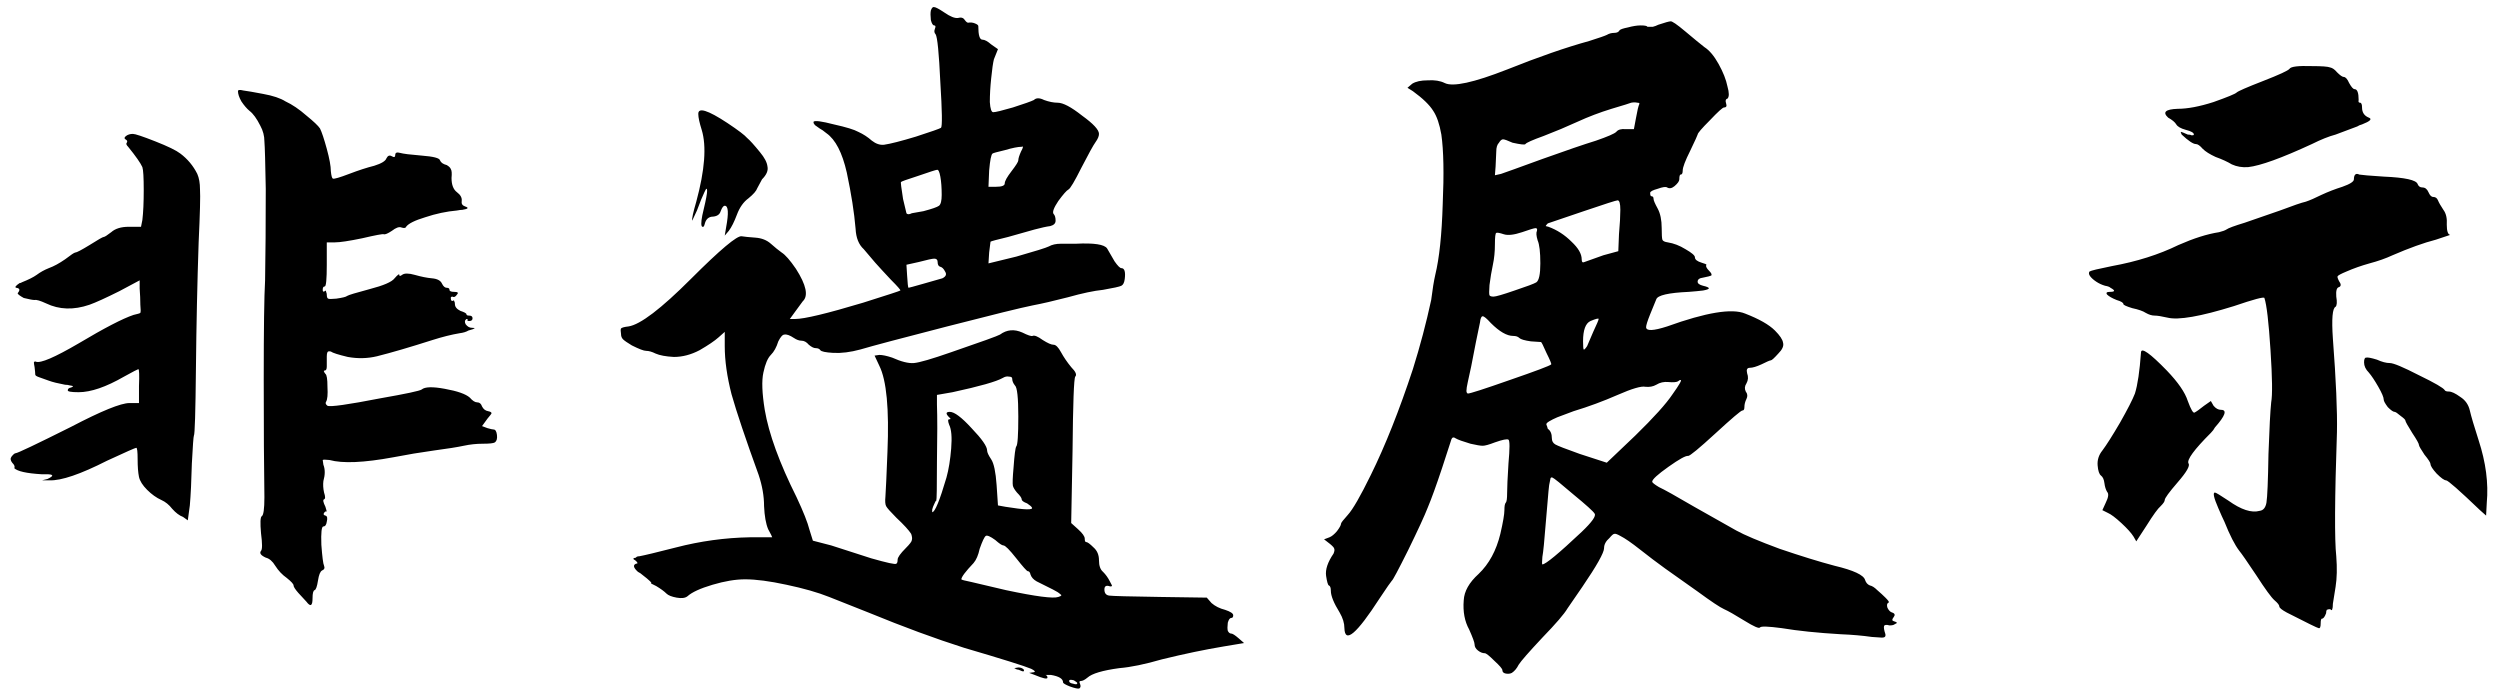 <svg width="118" height="33" viewBox="0 0 118 33" fill="none" xmlns="http://www.w3.org/2000/svg">
<path d="M5.92 6.576C5.856 6.533 5.867 6.48 5.952 6.416C6.037 6.352 6.144 6.32 6.272 6.32C6.379 6.32 6.731 6.437 7.328 6.672C7.925 6.907 8.32 7.099 8.512 7.248C8.853 7.504 9.12 7.824 9.312 8.208C9.397 8.4 9.44 8.645 9.44 8.944C9.461 9.243 9.44 10.075 9.376 11.44C9.312 13.339 9.269 15.323 9.248 17.392C9.227 19.461 9.195 20.517 9.152 20.56C9.131 20.603 9.099 21.04 9.056 21.872C9.035 22.704 9.003 23.365 8.96 23.856L8.864 24.56L8.64 24.4C8.469 24.336 8.299 24.208 8.128 24.016C7.979 23.824 7.808 23.685 7.616 23.6C7.381 23.493 7.157 23.333 6.944 23.12C6.731 22.907 6.603 22.704 6.56 22.512C6.517 22.299 6.496 22.021 6.496 21.68C6.496 21.317 6.475 21.136 6.432 21.136C6.389 21.136 5.931 21.339 5.056 21.744C3.797 22.384 2.891 22.693 2.336 22.672H1.984L2.24 22.608C2.56 22.459 2.539 22.384 2.176 22.384C2.133 22.384 2.059 22.384 1.952 22.384C1.248 22.341 0.821 22.245 0.672 22.096C0.715 22.032 0.683 21.947 0.576 21.84C0.491 21.733 0.48 21.637 0.544 21.552C0.629 21.445 0.693 21.392 0.736 21.392C0.821 21.392 1.696 20.976 3.36 20.144C4.789 19.397 5.707 19.024 6.112 19.024H6.56V18.224C6.581 17.691 6.571 17.424 6.528 17.424C6.507 17.424 6.283 17.541 5.856 17.776C5.003 18.267 4.288 18.512 3.712 18.512C3.349 18.512 3.179 18.48 3.2 18.416C3.2 18.352 3.253 18.309 3.36 18.288C3.488 18.245 3.467 18.213 3.296 18.192C3.232 18.171 3.157 18.16 3.072 18.16C2.731 18.096 2.475 18.032 2.304 17.968L1.856 17.808C1.728 17.765 1.664 17.723 1.664 17.68C1.664 17.616 1.653 17.499 1.632 17.328C1.611 17.221 1.6 17.147 1.6 17.104C1.621 17.061 1.653 17.051 1.696 17.072C1.909 17.157 2.581 16.869 3.712 16.208C4.928 15.483 5.792 15.035 6.304 14.864C6.496 14.821 6.603 14.789 6.624 14.768C6.645 14.725 6.645 14.597 6.624 14.384C6.624 14.149 6.613 13.893 6.592 13.616V13.232L5.632 13.744C4.992 14.064 4.523 14.277 4.224 14.384C3.477 14.64 2.795 14.619 2.176 14.32C1.899 14.192 1.717 14.139 1.632 14.16C1.547 14.16 1.376 14.128 1.12 14.064C0.928 13.957 0.832 13.883 0.832 13.84C0.96 13.691 0.939 13.605 0.768 13.584C0.683 13.563 0.736 13.488 0.928 13.36C0.971 13.36 1.003 13.349 1.024 13.328C1.344 13.2 1.579 13.083 1.728 12.976C1.899 12.848 2.091 12.741 2.304 12.656C2.539 12.571 2.795 12.432 3.072 12.24C3.349 12.027 3.509 11.92 3.552 11.92C3.616 11.92 3.84 11.803 4.224 11.568C4.629 11.312 4.853 11.184 4.896 11.184C4.939 11.184 5.056 11.109 5.248 10.96C5.44 10.789 5.717 10.704 6.08 10.704H6.656L6.72 10.384C6.763 10.021 6.784 9.552 6.784 8.976C6.784 8.379 6.763 8.016 6.72 7.888C6.635 7.696 6.411 7.376 6.048 6.928C5.963 6.843 5.941 6.779 5.984 6.736C6.027 6.672 6.005 6.619 5.92 6.576ZM11.232 4.304C11.232 4.24 11.317 4.229 11.488 4.272C11.659 4.293 11.968 4.347 12.416 4.432C12.885 4.517 13.237 4.635 13.472 4.784C13.792 4.933 14.123 5.157 14.464 5.456C14.805 5.733 15.019 5.936 15.104 6.064C15.189 6.235 15.296 6.555 15.424 7.024C15.552 7.493 15.616 7.845 15.616 8.08C15.637 8.293 15.669 8.411 15.712 8.432C15.776 8.453 16.032 8.379 16.48 8.208C16.928 8.037 17.323 7.909 17.664 7.824C18.005 7.717 18.197 7.6 18.24 7.472C18.304 7.344 18.389 7.312 18.496 7.376C18.603 7.44 18.656 7.419 18.656 7.312C18.656 7.205 18.731 7.173 18.88 7.216C19.029 7.259 19.371 7.301 19.904 7.344C20.459 7.387 20.747 7.461 20.768 7.568C20.811 7.675 20.917 7.749 21.088 7.792C21.195 7.856 21.259 7.92 21.28 7.984C21.323 8.048 21.333 8.187 21.312 8.4C21.312 8.72 21.397 8.944 21.568 9.072C21.739 9.2 21.813 9.339 21.792 9.488C21.771 9.616 21.824 9.701 21.952 9.744C22.144 9.808 22.101 9.861 21.824 9.904C21.76 9.904 21.675 9.915 21.568 9.936C21.077 9.979 20.576 10.085 20.064 10.256C19.573 10.405 19.275 10.555 19.168 10.704C19.147 10.768 19.072 10.779 18.944 10.736C18.837 10.693 18.688 10.747 18.496 10.896C18.304 11.024 18.176 11.077 18.112 11.056C18.069 11.035 17.728 11.099 17.088 11.248C16.469 11.376 16.043 11.44 15.808 11.44H15.424V12.496C15.424 13.179 15.392 13.52 15.328 13.52C15.264 13.52 15.232 13.573 15.232 13.68C15.232 13.765 15.264 13.787 15.328 13.744C15.371 13.701 15.392 13.712 15.392 13.776C15.413 13.819 15.424 13.861 15.424 13.904C15.424 14.011 15.445 14.075 15.488 14.096C15.531 14.117 15.659 14.117 15.872 14.096C16.171 14.053 16.341 14.011 16.384 13.968C16.448 13.925 16.8 13.819 17.44 13.648C18.101 13.477 18.496 13.307 18.624 13.136C18.773 12.965 18.848 12.912 18.848 12.976C18.848 13.04 18.891 13.04 18.976 12.976C19.083 12.891 19.285 12.891 19.584 12.976C19.883 13.061 20.149 13.115 20.384 13.136C20.64 13.157 20.8 13.243 20.864 13.392C20.928 13.52 21.003 13.584 21.088 13.584C21.173 13.584 21.216 13.616 21.216 13.68C21.216 13.744 21.291 13.776 21.44 13.776C21.525 13.776 21.579 13.787 21.6 13.808C21.621 13.829 21.611 13.861 21.568 13.904C21.504 14.011 21.429 14.043 21.344 14C21.323 14 21.301 14.011 21.28 14.032C21.28 14.032 21.28 14.053 21.28 14.096C21.28 14.139 21.291 14.171 21.312 14.192C21.333 14.213 21.355 14.213 21.376 14.192C21.419 14.171 21.44 14.181 21.44 14.224C21.461 14.245 21.472 14.288 21.472 14.352C21.472 14.48 21.557 14.587 21.728 14.672C21.92 14.736 22.016 14.789 22.016 14.832C22.016 14.875 22.059 14.896 22.144 14.896C22.251 14.896 22.304 14.939 22.304 15.024C22.304 15.109 22.251 15.152 22.144 15.152C22.059 15.152 22.037 15.12 22.08 15.056H22.016C21.931 15.12 21.92 15.205 21.984 15.312C22.069 15.419 22.165 15.472 22.272 15.472C22.485 15.472 22.432 15.515 22.112 15.6C22.005 15.664 21.867 15.707 21.696 15.728C21.312 15.792 20.885 15.899 20.416 16.048C19.349 16.389 18.475 16.645 17.792 16.816C17.344 16.923 16.885 16.933 16.416 16.848C15.968 16.741 15.701 16.656 15.616 16.592C15.531 16.571 15.477 16.581 15.456 16.624C15.435 16.667 15.424 16.731 15.424 16.816C15.424 16.987 15.424 17.147 15.424 17.296C15.424 17.424 15.392 17.488 15.328 17.488C15.264 17.488 15.275 17.541 15.36 17.648C15.424 17.691 15.456 17.893 15.456 18.256C15.477 18.619 15.456 18.853 15.392 18.96C15.349 19.024 15.371 19.088 15.456 19.152C15.584 19.216 16.416 19.099 17.952 18.8C19.168 18.587 19.819 18.448 19.904 18.384C20.053 18.256 20.416 18.245 20.992 18.352C21.589 18.459 21.984 18.597 22.176 18.768C22.304 18.917 22.421 18.992 22.528 18.992C22.635 18.992 22.709 19.056 22.752 19.184C22.816 19.312 22.912 19.387 23.04 19.408C23.147 19.429 23.2 19.461 23.2 19.504C23.2 19.525 23.136 19.611 23.008 19.76L22.752 20.112L23.008 20.208C23.157 20.251 23.253 20.272 23.296 20.272C23.381 20.272 23.435 20.357 23.456 20.528C23.477 20.699 23.445 20.816 23.36 20.88C23.296 20.923 23.104 20.944 22.784 20.944C22.485 20.944 22.187 20.976 21.888 21.04C21.589 21.104 21.12 21.179 20.48 21.264C19.861 21.349 19.221 21.456 18.56 21.584C17.173 21.84 16.171 21.883 15.552 21.712C15.36 21.691 15.253 21.691 15.232 21.712C15.232 21.712 15.243 21.787 15.264 21.936C15.349 22.149 15.349 22.405 15.264 22.704C15.243 22.875 15.253 23.056 15.296 23.248C15.36 23.44 15.36 23.547 15.296 23.568C15.232 23.589 15.253 23.707 15.36 23.92L15.424 24.144C15.381 24.123 15.339 24.144 15.296 24.208C15.253 24.272 15.275 24.315 15.36 24.336C15.445 24.357 15.467 24.453 15.424 24.624C15.403 24.773 15.349 24.848 15.264 24.848C15.179 24.848 15.147 25.136 15.168 25.712C15.211 26.288 15.253 26.619 15.296 26.704C15.339 26.811 15.307 26.885 15.2 26.928C15.115 26.971 15.051 27.131 15.008 27.408C14.965 27.685 14.912 27.835 14.848 27.856C14.784 27.877 14.752 28.005 14.752 28.24C14.752 28.603 14.656 28.656 14.464 28.4L14.08 27.984C13.931 27.813 13.856 27.696 13.856 27.632C13.856 27.568 13.749 27.451 13.536 27.28C13.323 27.131 13.141 26.939 12.992 26.704C12.864 26.491 12.715 26.363 12.544 26.32C12.309 26.213 12.235 26.107 12.32 26C12.384 25.936 12.384 25.659 12.32 25.168C12.277 24.677 12.288 24.411 12.352 24.368C12.437 24.325 12.48 24.027 12.48 23.472C12.459 22.107 12.448 20.251 12.448 17.904C12.448 15.536 12.469 13.979 12.512 13.232C12.533 12.016 12.544 10.576 12.544 8.912C12.523 7.675 12.501 6.928 12.48 6.672C12.48 6.416 12.416 6.171 12.288 5.936C12.117 5.595 11.947 5.36 11.776 5.232C11.648 5.125 11.52 4.976 11.392 4.784C11.285 4.592 11.232 4.432 11.232 4.304ZM48 31.6C47.915 31.557 47.872 31.536 47.872 31.536C47.893 31.536 47.957 31.525 48.064 31.504C48.171 31.504 48.256 31.536 48.32 31.6C48.363 31.707 48.299 31.717 48.128 31.632C48.085 31.611 48.043 31.6 48 31.6ZM32.96 5.392C32.939 5.051 33.397 5.189 34.336 5.808C34.848 6.149 35.157 6.384 35.264 6.512C35.392 6.619 35.595 6.843 35.872 7.184C36.085 7.44 36.203 7.664 36.224 7.856C36.267 8.048 36.181 8.251 35.968 8.464C35.883 8.613 35.808 8.752 35.744 8.88C35.701 9.008 35.563 9.168 35.328 9.36C35.093 9.531 34.912 9.787 34.784 10.128C34.656 10.469 34.528 10.725 34.4 10.896L34.208 11.12L34.272 10.736C34.4 10.053 34.379 9.712 34.208 9.712C34.144 9.712 34.08 9.797 34.016 9.968C33.973 10.117 33.856 10.203 33.664 10.224C33.472 10.224 33.344 10.32 33.28 10.512C33.237 10.704 33.184 10.757 33.12 10.672C33.077 10.565 33.109 10.299 33.216 9.872C33.323 9.424 33.376 9.136 33.376 9.008C33.376 8.859 33.333 8.88 33.248 9.072C33.163 9.243 33.045 9.531 32.896 9.936L32.672 10.416C32.651 10.331 32.715 10.032 32.864 9.52C33.269 8.027 33.355 6.896 33.12 6.128C33.013 5.787 32.96 5.541 32.96 5.392ZM43.936 0.944C43.915 0.752 43.915 0.603 43.936 0.496C43.979 0.368 44.032 0.315 44.096 0.336C44.16 0.336 44.32 0.421 44.576 0.592C44.853 0.784 45.067 0.869 45.216 0.848C45.365 0.805 45.472 0.837 45.536 0.944C45.6 1.029 45.653 1.072 45.696 1.072C45.803 1.051 45.909 1.061 46.016 1.104C46.123 1.147 46.176 1.189 46.176 1.232C46.176 1.659 46.24 1.872 46.368 1.872C46.475 1.872 46.613 1.947 46.784 2.096L47.104 2.32L46.912 2.8C46.869 2.971 46.827 3.269 46.784 3.696C46.741 4.101 46.72 4.475 46.72 4.816C46.741 5.136 46.795 5.296 46.88 5.296C46.987 5.296 47.296 5.221 47.808 5.072C48.341 4.901 48.672 4.784 48.8 4.72C48.907 4.613 49.067 4.613 49.28 4.72C49.515 4.805 49.728 4.848 49.92 4.848C50.176 4.848 50.56 5.051 51.072 5.456C51.605 5.84 51.872 6.128 51.872 6.32C51.872 6.427 51.819 6.555 51.712 6.704C51.605 6.853 51.381 7.259 51.04 7.92C50.72 8.56 50.517 8.901 50.432 8.944C50.347 8.987 50.187 9.168 49.952 9.488C49.739 9.808 49.664 10.011 49.728 10.096C49.792 10.16 49.824 10.267 49.824 10.416C49.824 10.544 49.739 10.629 49.568 10.672C49.397 10.693 49.152 10.747 48.832 10.832C48.533 10.917 48.117 11.035 47.584 11.184C47.051 11.312 46.773 11.387 46.752 11.408C46.752 11.408 46.731 11.579 46.688 11.92L46.656 12.432L47.968 12.112C48.864 11.856 49.376 11.696 49.504 11.632C49.653 11.547 49.845 11.504 50.08 11.504C50.315 11.504 50.549 11.504 50.784 11.504C51.637 11.461 52.128 11.536 52.256 11.728L52.608 12.336C52.757 12.549 52.864 12.656 52.928 12.656C53.077 12.656 53.131 12.827 53.088 13.168C53.067 13.339 53.013 13.445 52.928 13.488C52.843 13.531 52.555 13.595 52.064 13.68C51.637 13.723 51.083 13.84 50.4 14.032C49.739 14.203 49.184 14.331 48.736 14.416C48.203 14.523 46.859 14.853 44.704 15.408C42.549 15.963 41.184 16.325 40.608 16.496C40.139 16.624 39.712 16.677 39.328 16.656C38.965 16.635 38.763 16.592 38.72 16.528C38.677 16.464 38.603 16.432 38.496 16.432C38.411 16.432 38.304 16.379 38.176 16.272C38.069 16.144 37.952 16.08 37.824 16.08C37.717 16.08 37.6 16.037 37.472 15.952C37.28 15.824 37.131 15.771 37.024 15.792C36.939 15.792 36.843 15.899 36.736 16.112C36.651 16.389 36.533 16.603 36.384 16.752C36.235 16.901 36.117 17.179 36.032 17.584C35.947 17.968 35.968 18.555 36.096 19.344C36.288 20.475 36.789 21.851 37.6 23.472C37.92 24.155 38.123 24.667 38.208 25.008L38.368 25.52L39.232 25.744L41.12 26.352C41.867 26.565 42.261 26.651 42.304 26.608C42.347 26.587 42.368 26.523 42.368 26.416C42.368 26.309 42.496 26.128 42.752 25.872C42.944 25.68 43.04 25.552 43.04 25.488C43.061 25.424 43.051 25.328 43.008 25.2C42.901 25.029 42.667 24.773 42.304 24.432C42.027 24.155 41.867 23.973 41.824 23.888C41.781 23.803 41.771 23.653 41.792 23.44C41.813 23.141 41.845 22.437 41.888 21.328C41.973 19.301 41.845 17.947 41.504 17.264L41.28 16.784L41.504 16.752C41.653 16.752 41.856 16.795 42.112 16.88C42.539 17.072 42.88 17.157 43.136 17.136C43.392 17.115 43.979 16.944 44.896 16.624C46.325 16.133 47.093 15.856 47.2 15.792C47.52 15.557 47.872 15.525 48.256 15.696C48.512 15.824 48.672 15.877 48.736 15.856C48.821 15.813 48.981 15.877 49.216 16.048C49.451 16.197 49.621 16.272 49.728 16.272C49.835 16.272 49.952 16.389 50.08 16.624C50.208 16.859 50.368 17.093 50.56 17.328C50.773 17.541 50.837 17.691 50.752 17.776C50.688 17.861 50.645 19.035 50.624 21.296L50.56 24.688L50.88 24.976C51.093 25.168 51.2 25.317 51.2 25.424C51.2 25.531 51.221 25.584 51.264 25.584C51.328 25.584 51.445 25.669 51.616 25.84C51.787 25.989 51.872 26.192 51.872 26.448C51.872 26.704 51.936 26.885 52.064 26.992C52.192 27.12 52.299 27.269 52.384 27.44C52.469 27.589 52.501 27.664 52.48 27.664C52.437 27.685 52.395 27.685 52.352 27.664C52.203 27.621 52.128 27.675 52.128 27.824C52.128 27.995 52.203 28.091 52.352 28.112C52.501 28.133 53.301 28.155 54.752 28.176L56.96 28.208L57.184 28.464C57.355 28.613 57.568 28.72 57.824 28.784C58.08 28.869 58.208 28.955 58.208 29.04C58.208 29.125 58.176 29.168 58.112 29.168C58.048 29.168 57.995 29.243 57.952 29.392C57.931 29.563 57.931 29.691 57.952 29.776C57.995 29.861 58.048 29.904 58.112 29.904C58.176 29.904 58.293 29.979 58.464 30.128L58.72 30.352L57.76 30.512C56.864 30.661 55.893 30.864 54.848 31.12C54.037 31.355 53.365 31.493 52.832 31.536C52.043 31.643 51.541 31.792 51.328 31.984C51.2 32.091 51.093 32.144 51.008 32.144C50.944 32.144 50.933 32.187 50.976 32.272C51.019 32.379 51.008 32.453 50.944 32.496C50.88 32.517 50.731 32.485 50.496 32.4C50.283 32.315 50.176 32.251 50.176 32.208C50.176 32.037 49.984 31.92 49.6 31.856H49.344C49.408 31.877 49.44 31.92 49.44 31.984C49.44 32.069 49.237 32.027 48.832 31.856L48.576 31.76L48.8 31.728C48.885 31.707 48.843 31.653 48.672 31.568C48.373 31.44 47.317 31.109 45.504 30.576C44.16 30.149 42.656 29.595 40.992 28.912L39.136 28.176C38.603 27.963 37.931 27.771 37.12 27.6C36.331 27.429 35.68 27.344 35.168 27.344C34.72 27.344 34.208 27.429 33.632 27.6C33.056 27.771 32.661 27.952 32.448 28.144C32.341 28.229 32.171 28.251 31.936 28.208C31.701 28.165 31.541 28.101 31.456 28.016C31.349 27.909 31.189 27.792 30.976 27.664L30.72 27.536C30.805 27.536 30.667 27.397 30.304 27.12C30.261 27.077 30.197 27.035 30.112 26.992C29.899 26.8 29.867 26.672 30.016 26.608C30.123 26.608 30.112 26.555 29.984 26.448C29.856 26.384 29.867 26.341 30.016 26.32C30.037 26.277 30.091 26.256 30.176 26.256C30.411 26.213 30.987 26.075 31.904 25.84C33.056 25.541 34.219 25.381 35.392 25.36C36.096 25.36 36.448 25.36 36.448 25.36C36.448 25.339 36.384 25.211 36.256 24.976C36.149 24.72 36.085 24.357 36.064 23.888C36.064 23.419 35.979 22.928 35.808 22.416C35.189 20.709 34.763 19.44 34.528 18.608C34.315 17.776 34.208 17.019 34.208 16.336V15.664L33.92 15.92C33.728 16.091 33.429 16.293 33.024 16.528C32.619 16.741 32.213 16.848 31.808 16.848C31.424 16.827 31.136 16.773 30.944 16.688C30.773 16.603 30.624 16.56 30.496 16.56C30.389 16.56 30.165 16.475 29.824 16.304C29.611 16.176 29.472 16.08 29.408 16.016C29.344 15.952 29.312 15.867 29.312 15.76C29.291 15.632 29.291 15.547 29.312 15.504C29.355 15.461 29.472 15.429 29.664 15.408C30.219 15.323 31.2 14.576 32.608 13.168C33.995 11.781 34.795 11.109 35.008 11.152C35.136 11.173 35.349 11.195 35.648 11.216C35.947 11.237 36.192 11.333 36.384 11.504C36.576 11.675 36.747 11.813 36.896 11.92C37.067 12.027 37.291 12.283 37.568 12.688C38.059 13.456 38.165 13.968 37.888 14.224C37.824 14.309 37.707 14.469 37.536 14.704L37.28 15.056H37.536C37.963 15.056 39.029 14.8 40.736 14.288C41.888 13.925 42.475 13.733 42.496 13.712C42.517 13.691 42.368 13.52 42.048 13.2C41.728 12.859 41.483 12.592 41.312 12.4L40.768 11.76C40.533 11.547 40.405 11.227 40.384 10.8C40.32 10.032 40.181 9.147 39.968 8.144C39.755 7.205 39.435 6.587 39.008 6.288C38.88 6.181 38.773 6.107 38.688 6.064C38.603 6 38.528 5.947 38.464 5.904C38.421 5.84 38.4 5.808 38.4 5.808C38.4 5.787 38.4 5.765 38.4 5.744C38.464 5.68 38.784 5.723 39.36 5.872C39.936 6 40.32 6.117 40.512 6.224C40.747 6.331 40.96 6.469 41.152 6.64C41.344 6.789 41.536 6.853 41.728 6.832C42.027 6.789 42.528 6.661 43.232 6.448C43.957 6.213 44.352 6.075 44.416 6.032C44.48 5.968 44.469 5.253 44.384 3.888C44.32 2.501 44.245 1.744 44.16 1.616C44.096 1.552 44.085 1.467 44.128 1.36C44.171 1.253 44.16 1.2 44.096 1.2C44.032 1.2 43.979 1.115 43.936 0.944ZM48.064 7.568C48.064 7.483 48.107 7.344 48.192 7.152C48.299 6.96 48.309 6.885 48.224 6.928C48.053 6.928 47.787 6.981 47.424 7.088C47.061 7.173 46.869 7.227 46.848 7.248C46.784 7.291 46.731 7.557 46.688 8.048L46.656 8.816H47.008C47.285 8.816 47.424 8.763 47.424 8.656C47.424 8.549 47.531 8.357 47.744 8.08C47.957 7.803 48.064 7.632 48.064 7.568ZM44.448 9.2C44.448 8.859 44.427 8.571 44.384 8.336C44.341 8.101 44.288 7.995 44.224 8.016C44.181 8.016 43.883 8.112 43.328 8.304C42.795 8.475 42.528 8.571 42.528 8.592C42.507 8.592 42.539 8.859 42.624 9.392C42.709 9.755 42.763 9.979 42.784 10.064C42.827 10.128 42.912 10.128 43.04 10.064L43.584 9.968C43.989 9.861 44.235 9.776 44.32 9.712C44.405 9.648 44.448 9.477 44.448 9.2ZM44.256 12.368C44.256 12.261 44.203 12.208 44.096 12.208C44.011 12.208 43.765 12.261 43.36 12.368L42.784 12.496L42.816 13.008C42.837 13.371 42.859 13.563 42.88 13.584C42.901 13.584 43.136 13.52 43.584 13.392C44.032 13.264 44.331 13.179 44.48 13.136C44.651 13.051 44.693 12.944 44.608 12.816C44.544 12.688 44.469 12.613 44.384 12.592C44.299 12.571 44.256 12.496 44.256 12.368ZM47.776 17.872C47.776 17.808 47.723 17.776 47.616 17.776C47.531 17.755 47.435 17.776 47.328 17.84C47.029 18.011 46.24 18.235 44.96 18.512L44.224 18.64V19.088C44.245 19.685 44.245 20.592 44.224 21.808C44.224 23.003 44.213 23.611 44.192 23.632C44.171 23.632 44.139 23.685 44.096 23.792C44.053 23.877 44.021 23.963 44 24.048C44 24.112 44 24.155 44 24.176C44.128 24.176 44.352 23.632 44.672 22.544C44.779 22.16 44.853 21.701 44.896 21.168C44.939 20.635 44.907 20.261 44.8 20.048C44.736 19.877 44.736 19.792 44.8 19.792C44.885 19.792 44.885 19.76 44.8 19.696C44.629 19.525 44.64 19.44 44.832 19.44C45.045 19.44 45.387 19.696 45.856 20.208C46.347 20.72 46.592 21.072 46.592 21.264C46.592 21.349 46.656 21.488 46.784 21.68C46.912 21.872 46.997 22.277 47.04 22.896L47.104 23.856L47.456 23.92C48.373 24.069 48.789 24.08 48.704 23.952C48.683 23.909 48.608 23.845 48.48 23.76C48.309 23.696 48.224 23.632 48.224 23.568C48.224 23.504 48.149 23.397 48 23.248C47.893 23.12 47.829 23.013 47.808 22.928C47.787 22.821 47.797 22.533 47.84 22.064C47.883 21.467 47.925 21.136 47.968 21.072C48.032 21.008 48.064 20.539 48.064 19.664C48.064 18.768 48.011 18.277 47.904 18.192C47.819 18.085 47.776 17.979 47.776 17.872ZM46.976 25.488C46.741 25.317 46.592 25.253 46.528 25.296C46.464 25.339 46.368 25.541 46.24 25.904C46.176 26.203 46.08 26.427 45.952 26.576C45.568 26.981 45.376 27.237 45.376 27.344C45.376 27.365 45.536 27.408 45.856 27.472L47.488 27.856C48.896 28.155 49.717 28.261 49.952 28.176C50.101 28.133 50.133 28.091 50.048 28.048C49.984 27.984 49.867 27.909 49.696 27.824L48.928 27.44C48.779 27.355 48.683 27.248 48.64 27.12C48.619 27.013 48.576 26.96 48.512 26.96C48.469 26.96 48.288 26.757 47.968 26.352C47.648 25.947 47.445 25.744 47.36 25.744C47.296 25.744 47.168 25.659 46.976 25.488ZM50.688 32.112C50.539 32.069 50.464 32.08 50.464 32.144C50.464 32.208 50.528 32.251 50.656 32.272C50.784 32.315 50.848 32.304 50.848 32.24C50.848 32.219 50.795 32.176 50.688 32.112ZM78.272 1.168C78.592 1.061 78.784 1.008 78.848 1.008C78.912 0.987 79.147 1.147 79.552 1.488C79.957 1.829 80.256 2.075 80.448 2.224C80.683 2.373 80.907 2.64 81.12 3.024C81.333 3.408 81.472 3.76 81.536 4.08C81.621 4.379 81.621 4.571 81.536 4.656C81.451 4.677 81.429 4.752 81.472 4.88C81.515 5.008 81.483 5.072 81.376 5.072C81.312 5.072 81.088 5.275 80.704 5.68C80.32 6.064 80.128 6.288 80.128 6.352C80.128 6.373 80.011 6.629 79.776 7.12C79.541 7.589 79.424 7.899 79.424 8.048C79.424 8.176 79.392 8.24 79.328 8.24C79.285 8.24 79.264 8.315 79.264 8.464C79.264 8.549 79.189 8.656 79.04 8.784C78.912 8.891 78.795 8.912 78.688 8.848C78.624 8.805 78.475 8.827 78.24 8.912C78.005 8.976 77.888 9.04 77.888 9.104C77.888 9.211 77.909 9.264 77.952 9.264C78.016 9.264 78.048 9.307 78.048 9.392C78.048 9.456 78.112 9.605 78.24 9.84C78.368 10.075 78.432 10.384 78.432 10.768C78.432 11.067 78.443 11.248 78.464 11.312C78.485 11.376 78.571 11.419 78.72 11.44C78.997 11.483 79.275 11.589 79.552 11.76C79.851 11.931 80 12.059 80 12.144C80 12.251 80.107 12.336 80.32 12.4C80.469 12.443 80.544 12.475 80.544 12.496C80.501 12.56 80.544 12.656 80.672 12.784C80.779 12.891 80.811 12.965 80.768 13.008C80.725 13.029 80.597 13.061 80.384 13.104C80.213 13.125 80.128 13.189 80.128 13.296C80.128 13.381 80.213 13.445 80.384 13.488C80.747 13.573 80.747 13.648 80.384 13.712C80.213 13.733 79.989 13.755 79.712 13.776C78.752 13.819 78.24 13.936 78.176 14.128L77.888 14.832C77.76 15.152 77.696 15.355 77.696 15.44C77.696 15.632 78.027 15.621 78.688 15.408C80.523 14.747 81.749 14.544 82.368 14.8C83.029 15.056 83.499 15.323 83.776 15.6C84.011 15.835 84.139 16.027 84.16 16.176C84.203 16.325 84.128 16.496 83.936 16.688C83.744 16.901 83.627 17.008 83.584 17.008C83.541 17.008 83.392 17.072 83.136 17.2C82.901 17.307 82.72 17.36 82.592 17.36C82.464 17.36 82.421 17.445 82.464 17.616C82.528 17.787 82.517 17.947 82.432 18.096C82.347 18.224 82.336 18.352 82.4 18.48C82.485 18.587 82.496 18.704 82.432 18.832C82.368 18.96 82.336 19.088 82.336 19.216C82.336 19.323 82.304 19.376 82.24 19.376C82.176 19.376 81.749 19.739 80.96 20.464C80.192 21.168 79.765 21.52 79.68 21.52C79.573 21.499 79.264 21.669 78.752 22.032C78.24 22.395 77.984 22.629 77.984 22.736C77.984 22.779 78.091 22.864 78.304 22.992C78.539 23.099 79.093 23.408 79.968 23.92L81.952 25.04C82.336 25.253 83.019 25.541 84 25.904C85.003 26.245 85.867 26.512 86.592 26.704C87.488 26.917 87.968 27.141 88.032 27.376C88.075 27.504 88.149 27.589 88.256 27.632C88.363 27.653 88.48 27.728 88.608 27.856C88.757 27.984 88.885 28.101 88.992 28.208C89.12 28.336 89.173 28.411 89.152 28.432C89.067 28.475 89.045 28.56 89.088 28.688C89.152 28.816 89.227 28.891 89.312 28.912C89.44 28.955 89.461 29.029 89.376 29.136C89.291 29.243 89.301 29.307 89.408 29.328C89.557 29.371 89.568 29.413 89.44 29.456C89.397 29.499 89.312 29.52 89.184 29.52C89.035 29.477 88.949 29.488 88.928 29.552C88.907 29.616 88.928 29.744 88.992 29.936C89.013 30.043 88.96 30.096 88.832 30.096C88.768 30.096 88.608 30.085 88.352 30.064C87.904 30 87.413 29.957 86.88 29.936C85.792 29.872 84.864 29.776 84.096 29.648C83.456 29.563 83.115 29.552 83.072 29.616C83.029 29.68 82.784 29.573 82.336 29.296C81.888 29.019 81.568 28.837 81.376 28.752C81.184 28.667 80.768 28.389 80.128 27.92L78.592 26.832C78.208 26.555 77.813 26.256 77.408 25.936C77.003 25.616 76.693 25.403 76.48 25.296C76.331 25.211 76.235 25.179 76.192 25.2C76.149 25.2 76.075 25.264 75.968 25.392C75.797 25.541 75.712 25.701 75.712 25.872C75.712 26.085 75.371 26.693 74.688 27.696L73.984 28.72C73.835 28.976 73.44 29.435 72.8 30.096C72.16 30.779 71.787 31.205 71.68 31.376C71.595 31.547 71.488 31.675 71.36 31.76C71.275 31.803 71.179 31.813 71.072 31.792C70.965 31.771 70.912 31.717 70.912 31.632C70.912 31.568 70.784 31.419 70.528 31.184C70.293 30.949 70.144 30.832 70.08 30.832C69.973 30.832 69.867 30.789 69.76 30.704C69.653 30.619 69.6 30.523 69.6 30.416C69.6 30.331 69.515 30.096 69.344 29.712C69.131 29.328 69.045 28.869 69.088 28.336C69.109 27.909 69.344 27.493 69.792 27.088C70.283 26.619 70.624 25.989 70.816 25.2C70.944 24.645 71.008 24.272 71.008 24.08C71.008 23.888 71.029 23.771 71.072 23.728C71.115 23.685 71.136 23.536 71.136 23.28C71.136 23.024 71.157 22.555 71.2 21.872C71.264 21.168 71.264 20.795 71.2 20.752C71.136 20.709 70.923 20.752 70.56 20.88C70.283 20.987 70.091 21.04 69.984 21.04C69.877 21.04 69.685 21.008 69.408 20.944C69.045 20.837 68.811 20.752 68.704 20.688C68.619 20.624 68.555 20.635 68.512 20.72C68.491 20.784 68.341 21.243 68.064 22.096C67.787 22.928 67.563 23.547 67.392 23.952C67.243 24.336 66.933 25.008 66.464 25.968C65.995 26.907 65.739 27.387 65.696 27.408C65.653 27.451 65.461 27.728 65.12 28.24C64.032 29.925 63.477 30.395 63.456 29.648C63.456 29.413 63.381 29.168 63.232 28.912C62.955 28.464 62.816 28.123 62.816 27.888C62.816 27.739 62.784 27.653 62.72 27.632C62.677 27.611 62.635 27.461 62.592 27.184C62.549 26.885 62.667 26.533 62.944 26.128C62.987 26.021 62.997 25.947 62.976 25.904C62.976 25.861 62.912 25.787 62.784 25.68L62.496 25.456L62.752 25.36C62.859 25.317 62.976 25.221 63.104 25.072C63.232 24.901 63.296 24.784 63.296 24.72C63.296 24.677 63.403 24.539 63.616 24.304C63.851 24.048 64.213 23.419 64.704 22.416C65.387 21.029 66.048 19.365 66.688 17.424C67.029 16.336 67.317 15.248 67.552 14.16C67.616 13.648 67.68 13.253 67.744 12.976C67.936 12.187 68.053 11.077 68.096 9.648C68.16 8.197 68.139 7.099 68.032 6.352C67.947 5.861 67.819 5.488 67.648 5.232C67.477 4.955 67.157 4.645 66.688 4.304L66.432 4.144L66.656 3.952C66.827 3.845 67.072 3.792 67.392 3.792C67.712 3.771 67.979 3.813 68.192 3.92C68.576 4.112 69.557 3.899 71.136 3.28C72.629 2.683 73.92 2.235 75.008 1.936C75.477 1.787 75.755 1.691 75.84 1.648C75.947 1.584 76.064 1.552 76.192 1.552C76.32 1.552 76.405 1.509 76.448 1.424C76.491 1.381 76.619 1.339 76.832 1.296C77.067 1.232 77.269 1.2 77.44 1.2C77.632 1.2 77.739 1.221 77.76 1.264C77.781 1.264 77.813 1.264 77.856 1.264C77.899 1.264 77.952 1.264 78.016 1.264C78.101 1.243 78.187 1.211 78.272 1.168ZM77.376 4.912C77.397 4.869 77.365 4.848 77.28 4.848C77.195 4.827 77.099 4.827 76.992 4.848C76.949 4.869 76.64 4.965 76.064 5.136C75.509 5.307 74.976 5.509 74.464 5.744C73.952 5.979 73.419 6.203 72.864 6.416C72.331 6.608 72.043 6.736 72 6.8C71.979 6.843 71.776 6.821 71.392 6.736C71.157 6.629 71.008 6.576 70.944 6.576C70.88 6.576 70.816 6.629 70.752 6.736C70.667 6.821 70.624 6.96 70.624 7.152L70.592 7.856L70.56 8.272L70.848 8.208C71.04 8.144 71.691 7.909 72.8 7.504C73.931 7.099 74.773 6.811 75.328 6.64C75.883 6.448 76.203 6.309 76.288 6.224C76.373 6.117 76.523 6.075 76.736 6.096H77.12L77.216 5.584C77.28 5.221 77.333 4.997 77.376 4.912ZM76.416 11.056C76.459 10.565 76.48 10.181 76.48 9.904C76.48 9.605 76.437 9.456 76.352 9.456C76.288 9.456 75.755 9.627 74.752 9.968C73.749 10.309 73.184 10.501 73.056 10.544C72.992 10.608 72.96 10.651 72.96 10.672C72.96 10.672 73.003 10.683 73.088 10.704C73.493 10.853 73.856 11.088 74.176 11.408C74.496 11.707 74.656 11.984 74.656 12.24C74.656 12.368 74.699 12.411 74.784 12.368C74.891 12.325 75.189 12.219 75.68 12.048L76.384 11.856L76.416 11.056ZM72.544 10.896C72.565 10.811 72.544 10.768 72.48 10.768C72.416 10.768 72.203 10.832 71.84 10.96C71.456 11.088 71.168 11.12 70.976 11.056C70.784 10.992 70.667 10.971 70.624 10.992C70.581 11.013 70.56 11.195 70.56 11.536C70.56 11.877 70.528 12.197 70.464 12.496C70.4 12.795 70.347 13.115 70.304 13.456C70.283 13.733 70.283 13.893 70.304 13.936C70.325 13.979 70.389 14 70.496 14C70.603 14 70.933 13.904 71.488 13.712C72.064 13.52 72.405 13.392 72.512 13.328C72.64 13.243 72.704 12.944 72.704 12.432C72.704 11.899 72.661 11.536 72.576 11.344C72.512 11.131 72.501 10.981 72.544 10.896ZM70.368 15.248C70.176 15.035 70.048 14.928 69.984 14.928C69.92 14.928 69.877 15.024 69.856 15.216L69.664 16.144C69.579 16.592 69.504 16.976 69.44 17.296C69.376 17.595 69.323 17.84 69.28 18.032C69.237 18.224 69.216 18.363 69.216 18.448C69.216 18.512 69.237 18.555 69.28 18.576C69.387 18.576 70.048 18.363 71.264 17.936C72.501 17.509 73.152 17.264 73.216 17.2C73.237 17.179 73.163 16.997 72.992 16.656C72.843 16.315 72.757 16.144 72.736 16.144C72.736 16.144 72.576 16.133 72.256 16.112C71.957 16.069 71.776 16.016 71.712 15.952C71.648 15.888 71.552 15.856 71.424 15.856C71.125 15.856 70.773 15.653 70.368 15.248ZM75.456 15.056C75.456 15.013 75.328 15.045 75.072 15.152C74.837 15.259 74.72 15.579 74.72 16.112C74.72 16.347 74.731 16.475 74.752 16.496C74.773 16.517 74.827 16.464 74.912 16.336C74.955 16.229 75.051 16.005 75.2 15.664C75.371 15.301 75.456 15.099 75.456 15.056ZM78.944 18.608C79.264 18.16 79.392 17.936 79.328 17.936C79.285 17.936 79.243 17.957 79.2 18C79.115 18.043 78.965 18.053 78.752 18.032C78.539 18.011 78.347 18.053 78.176 18.16C78.027 18.245 77.856 18.277 77.664 18.256C77.472 18.213 77.035 18.341 76.352 18.64C75.669 18.939 74.976 19.195 74.272 19.408C73.931 19.536 73.675 19.632 73.504 19.696C73.355 19.76 73.227 19.824 73.12 19.888C73.013 19.952 72.971 20.005 72.992 20.048C73.013 20.091 73.035 20.155 73.056 20.24C73.184 20.325 73.248 20.475 73.248 20.688C73.248 20.816 73.301 20.912 73.408 20.976C73.515 21.04 73.899 21.189 74.56 21.424L75.84 21.84L77.184 20.56C78.059 19.707 78.645 19.056 78.944 18.608ZM75.264 24.24C75.2 24.133 74.869 23.835 74.272 23.344C73.675 22.832 73.344 22.565 73.28 22.544C73.237 22.523 73.205 22.533 73.184 22.576C73.184 22.597 73.163 22.704 73.12 22.896C73.099 23.067 73.077 23.291 73.056 23.568C73.035 23.824 73.003 24.197 72.96 24.688C72.896 25.52 72.843 26.053 72.8 26.288C72.779 26.523 72.779 26.64 72.8 26.64C72.949 26.64 73.568 26.128 74.656 25.104C75.147 24.635 75.349 24.347 75.264 24.24ZM111.584 17.104C111.584 16.955 111.616 16.88 111.68 16.88C111.744 16.859 111.915 16.891 112.192 16.976C112.427 17.083 112.629 17.136 112.8 17.136C112.971 17.136 113.429 17.328 114.176 17.712C114.923 18.075 115.328 18.309 115.392 18.416C115.413 18.459 115.477 18.48 115.584 18.48C115.712 18.48 115.893 18.565 116.128 18.736C116.363 18.885 116.512 19.099 116.576 19.376C116.64 19.653 116.779 20.123 116.992 20.784C117.333 21.829 117.461 22.811 117.376 23.728L117.344 24.336L117.056 24.08C116.075 23.141 115.541 22.672 115.456 22.672C115.371 22.672 115.221 22.565 115.008 22.352C114.816 22.139 114.72 21.989 114.72 21.904C114.72 21.84 114.624 21.691 114.432 21.456C114.261 21.2 114.176 21.051 114.176 21.008C114.176 20.944 114.069 20.752 113.856 20.432C113.643 20.091 113.536 19.899 113.536 19.856C113.536 19.813 113.461 19.739 113.312 19.632C113.163 19.504 113.067 19.44 113.024 19.44C112.96 19.44 112.853 19.365 112.704 19.216C112.576 19.045 112.512 18.928 112.512 18.864C112.512 18.757 112.427 18.555 112.256 18.256C112.085 17.957 111.936 17.733 111.808 17.584C111.659 17.435 111.584 17.275 111.584 17.104ZM101.056 16.624C101.077 16.389 101.483 16.677 102.272 17.488C102.805 18.043 103.136 18.523 103.264 18.928C103.413 19.333 103.52 19.515 103.584 19.472C103.669 19.429 103.819 19.323 104.032 19.152L104.352 18.928L104.48 19.152C104.587 19.28 104.704 19.344 104.832 19.344C105.131 19.344 105.035 19.621 104.544 20.176C104.501 20.261 104.437 20.347 104.352 20.432C103.563 21.221 103.211 21.701 103.296 21.872C103.381 21.979 103.211 22.277 102.784 22.768C102.379 23.237 102.176 23.515 102.176 23.6C102.176 23.664 102.112 23.76 101.984 23.888C101.856 23.995 101.632 24.304 101.312 24.816L100.832 25.552L100.704 25.328C100.597 25.157 100.405 24.944 100.128 24.688C99.851 24.432 99.637 24.272 99.488 24.208L99.232 24.08L99.392 23.728C99.52 23.472 99.541 23.301 99.456 23.216C99.392 23.109 99.349 22.971 99.328 22.8C99.307 22.629 99.253 22.512 99.168 22.448C99.083 22.384 99.029 22.224 99.008 21.968C98.987 21.712 99.061 21.477 99.232 21.264C99.424 21.008 99.701 20.571 100.064 19.952C100.427 19.312 100.661 18.853 100.768 18.576C100.896 18.171 100.992 17.52 101.056 16.624ZM111.104 8.464C111.104 8.357 111.125 8.283 111.168 8.24C111.211 8.197 111.275 8.197 111.36 8.24C111.467 8.261 111.851 8.293 112.512 8.336C113.515 8.379 114.048 8.496 114.112 8.688C114.155 8.795 114.229 8.848 114.336 8.848C114.464 8.848 114.56 8.923 114.624 9.072C114.688 9.221 114.763 9.296 114.848 9.296C114.955 9.296 115.029 9.349 115.072 9.456C115.115 9.563 115.2 9.712 115.328 9.904C115.456 10.075 115.509 10.309 115.488 10.608C115.488 10.907 115.541 11.067 115.648 11.088L114.976 11.312C114.4 11.461 113.717 11.707 112.928 12.048C112.608 12.197 112.245 12.325 111.84 12.432C111.456 12.539 111.093 12.667 110.752 12.816C110.496 12.923 110.357 12.997 110.336 13.04C110.315 13.061 110.336 13.136 110.4 13.264C110.507 13.413 110.507 13.509 110.4 13.552C110.293 13.573 110.251 13.723 110.272 14C110.315 14.256 110.304 14.416 110.24 14.48C110.091 14.544 110.048 15.045 110.112 15.984C110.261 17.947 110.325 19.419 110.304 20.4C110.197 23.536 110.187 25.488 110.272 26.256C110.315 26.811 110.304 27.291 110.24 27.696C110.176 28.101 110.133 28.368 110.112 28.496C110.112 28.624 110.101 28.709 110.08 28.752C110.08 28.816 110.048 28.816 109.984 28.752C109.92 28.752 109.867 28.763 109.824 28.784C109.803 28.827 109.792 28.88 109.792 28.944C109.728 29.115 109.664 29.2 109.6 29.2C109.557 29.2 109.536 29.275 109.536 29.424C109.536 29.595 109.504 29.669 109.44 29.648C109.397 29.648 108.896 29.403 107.936 28.912C107.701 28.784 107.584 28.688 107.584 28.624C107.584 28.56 107.509 28.464 107.36 28.336C107.211 28.208 106.923 27.813 106.496 27.152C106.069 26.512 105.803 26.128 105.696 26C105.483 25.723 105.248 25.264 104.992 24.624C104.928 24.496 104.832 24.283 104.704 23.984C104.491 23.493 104.437 23.248 104.544 23.248C104.587 23.248 104.8 23.376 105.184 23.632C105.781 24.059 106.272 24.219 106.656 24.112C106.827 24.091 106.933 23.963 106.976 23.728C107.019 23.472 107.051 22.704 107.072 21.424C107.115 20.208 107.157 19.397 107.2 18.992C107.264 18.651 107.253 17.829 107.168 16.528C107.083 15.205 106.987 14.384 106.88 14.064C106.859 14 106.379 14.128 105.44 14.448C103.861 14.939 102.816 15.12 102.304 14.992C102.027 14.928 101.824 14.896 101.696 14.896C101.568 14.896 101.429 14.853 101.28 14.768C101.152 14.683 100.939 14.608 100.64 14.544C100.363 14.459 100.224 14.395 100.224 14.352C100.224 14.288 100.117 14.224 99.904 14.16C99.691 14.075 99.541 13.989 99.456 13.904C99.392 13.819 99.435 13.776 99.584 13.776C99.84 13.776 99.851 13.712 99.616 13.584C99.573 13.541 99.488 13.509 99.36 13.488C99.211 13.445 99.072 13.381 98.944 13.296C98.816 13.211 98.72 13.125 98.656 13.04C98.592 12.955 98.581 12.88 98.624 12.816C98.688 12.773 99.04 12.688 99.68 12.56C100.853 12.347 101.899 12.016 102.816 11.568C103.541 11.248 104.181 11.045 104.736 10.96C104.907 10.917 105.024 10.875 105.088 10.832C105.173 10.768 105.461 10.661 105.952 10.512C106.443 10.341 106.997 10.149 107.616 9.936C108.235 9.701 108.64 9.563 108.832 9.52C109.024 9.456 109.269 9.349 109.568 9.2C109.888 9.051 110.219 8.923 110.56 8.816C110.923 8.688 111.104 8.571 111.104 8.464ZM106.816 3.824C107.584 3.525 108 3.333 108.064 3.248C108.128 3.141 108.48 3.099 109.12 3.12C109.589 3.12 109.877 3.141 109.984 3.184C110.091 3.205 110.197 3.28 110.304 3.408C110.453 3.557 110.56 3.632 110.624 3.632C110.709 3.632 110.795 3.728 110.88 3.92C110.987 4.112 111.072 4.208 111.136 4.208C111.264 4.208 111.328 4.379 111.328 4.72C111.307 4.805 111.328 4.848 111.392 4.848C111.456 4.848 111.488 4.923 111.488 5.072C111.488 5.307 111.595 5.467 111.808 5.552C111.979 5.616 111.872 5.723 111.488 5.872C111.403 5.893 111.328 5.925 111.264 5.968L110.24 6.352C109.92 6.437 109.547 6.587 109.12 6.8C107.691 7.461 106.688 7.824 106.112 7.888C105.835 7.909 105.579 7.867 105.344 7.76C105.131 7.632 104.875 7.515 104.576 7.408C104.299 7.28 104.096 7.152 103.968 7.024C103.84 6.875 103.733 6.8 103.648 6.8C103.52 6.8 103.296 6.651 102.976 6.352C102.933 6.267 102.923 6.224 102.944 6.224C102.965 6.224 103.072 6.267 103.264 6.352C103.349 6.352 103.403 6.363 103.424 6.384C103.467 6.384 103.499 6.384 103.52 6.384C103.541 6.363 103.552 6.352 103.552 6.352C103.552 6.267 103.424 6.192 103.168 6.128C102.933 6.064 102.784 5.979 102.72 5.872C102.656 5.765 102.528 5.659 102.336 5.552C102.059 5.296 102.208 5.157 102.784 5.136C103.253 5.136 103.819 5.029 104.48 4.816C105.141 4.581 105.504 4.432 105.568 4.368C105.632 4.304 106.048 4.123 106.816 3.824Z" fill="black"/>
</svg>
